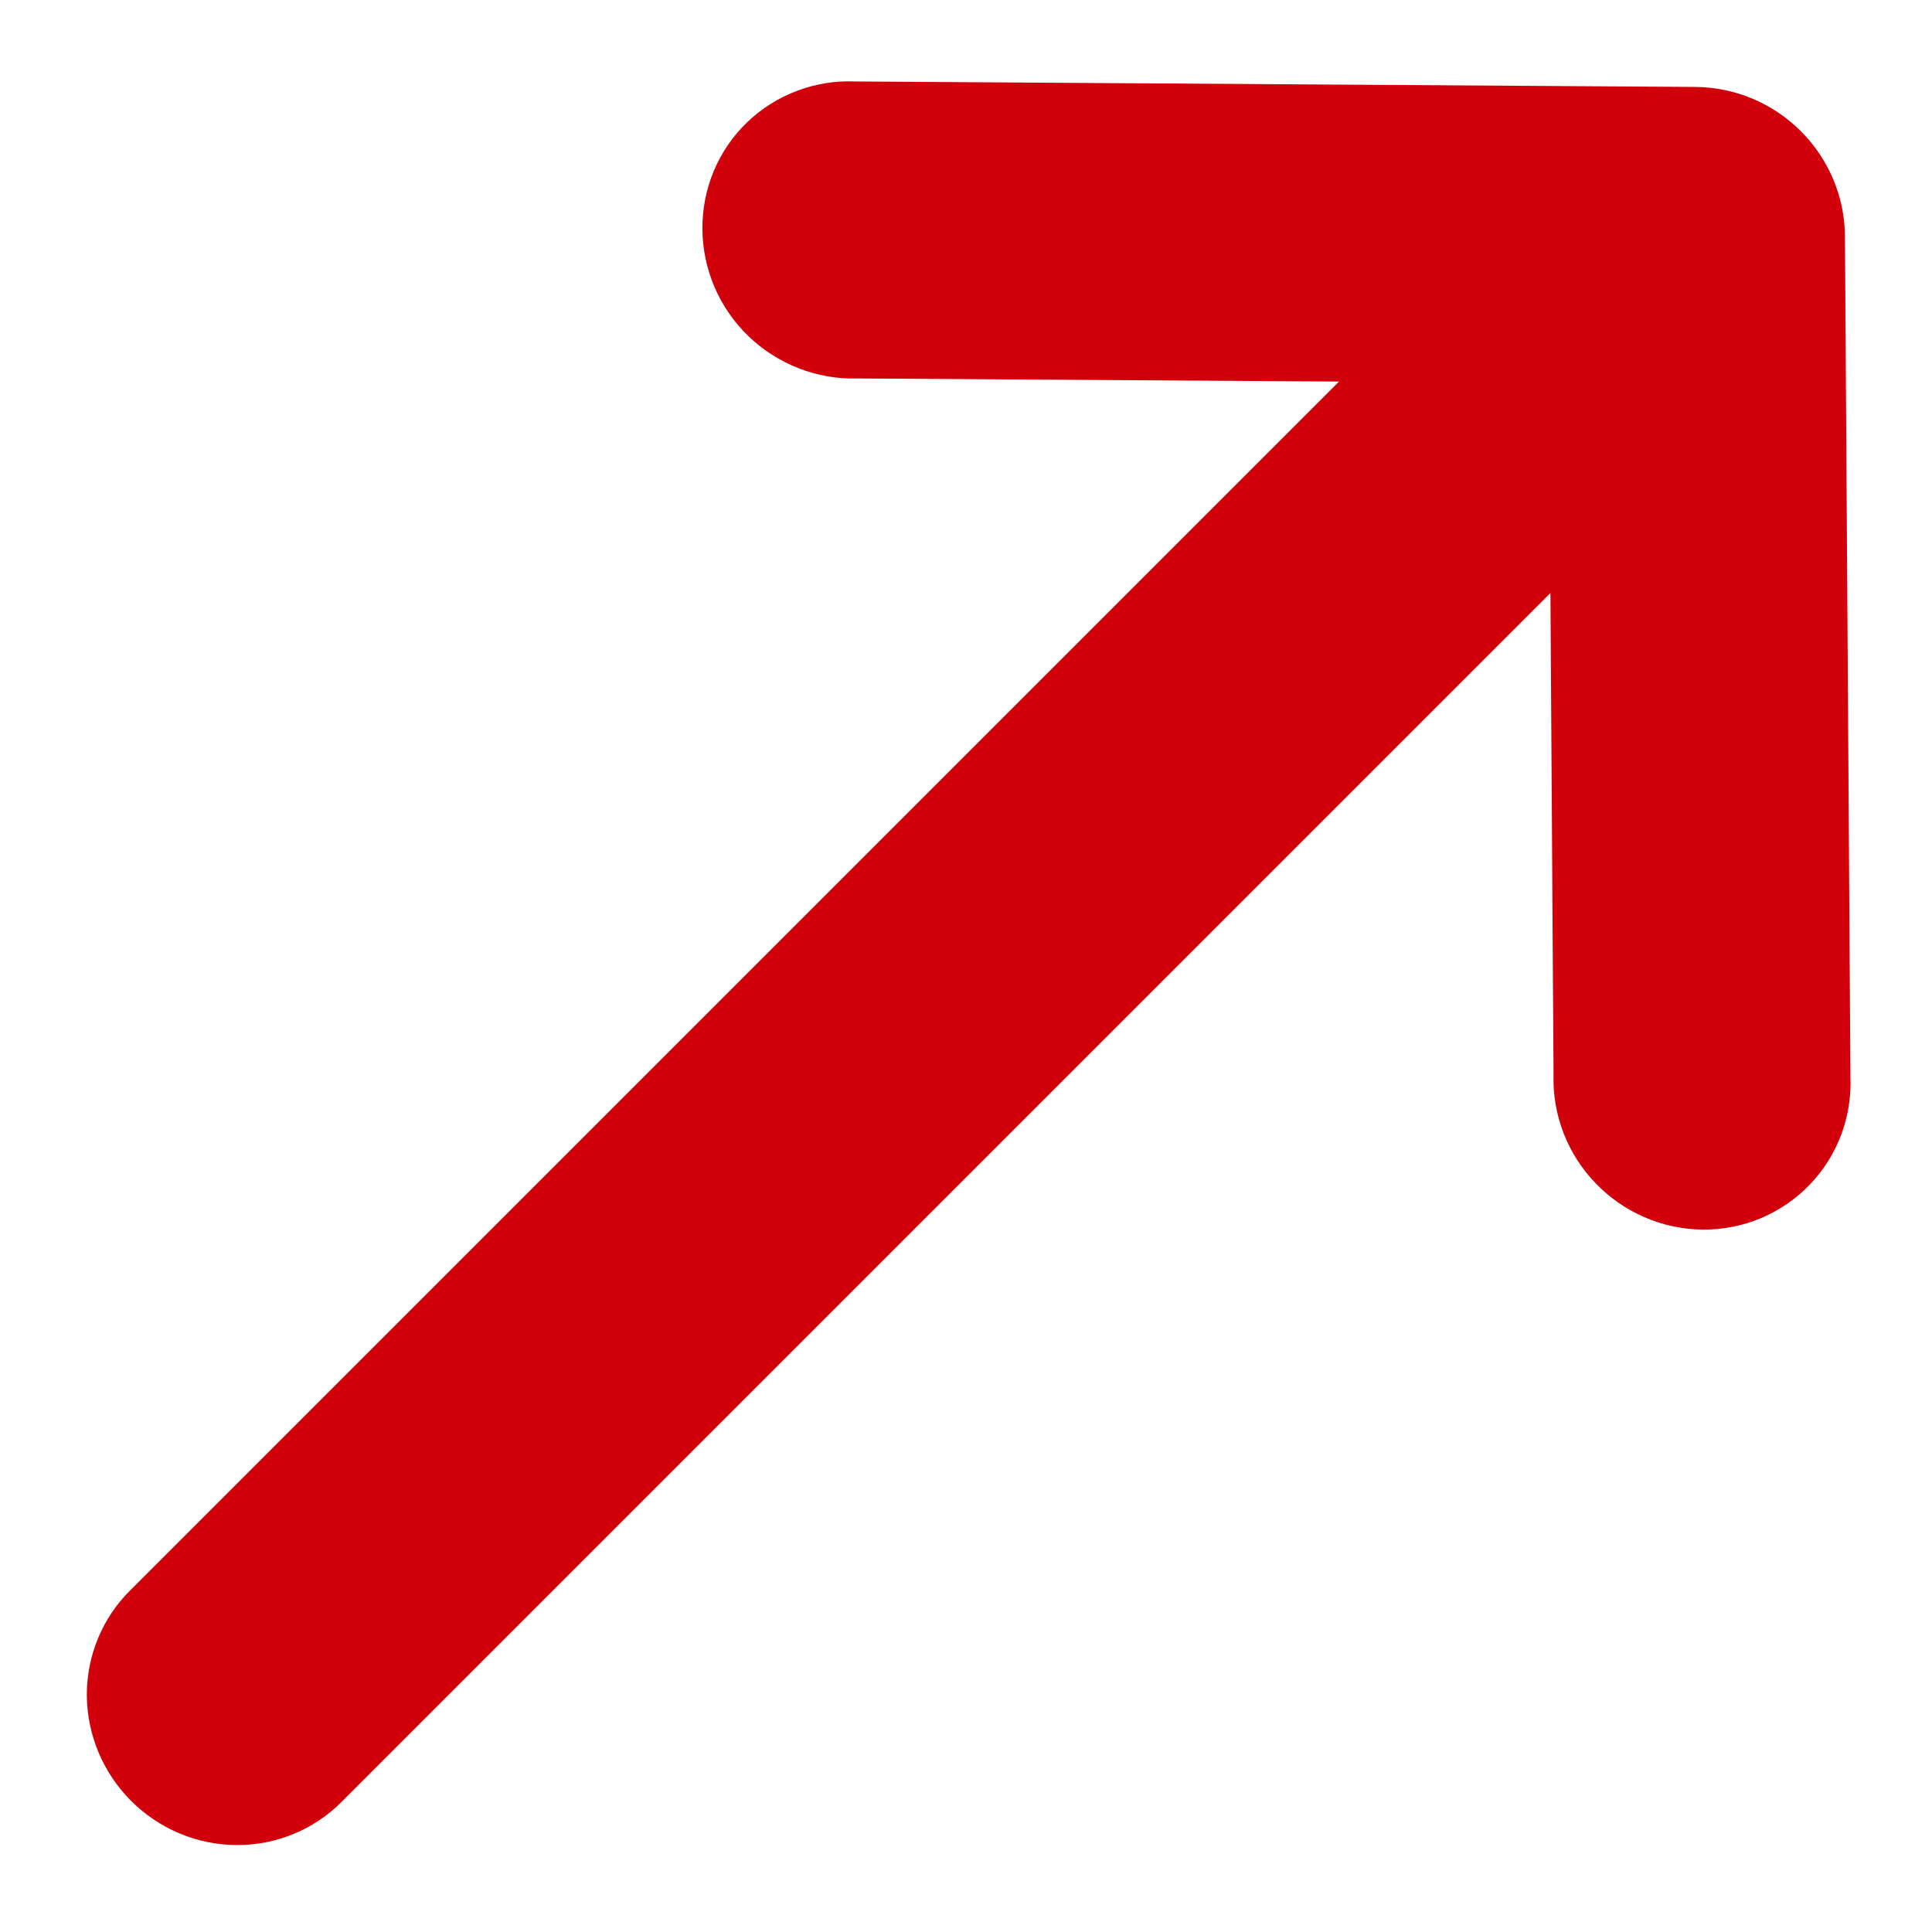 <svg width="18" height="18" viewBox="0 0 18 18" fill="none" xmlns="http://www.w3.org/2000/svg">
    <path d="M7.424 0.847C7.597 0.781 7.782 0.751 7.968 0.759L15.797 0.81C16.164 0.813 16.517 0.961 16.778 1.222C17.039 1.483 17.187 1.835 17.189 2.202L17.24 10.032C17.248 10.217 17.218 10.402 17.153 10.575C17.087 10.749 16.988 10.906 16.859 11.039C16.731 11.172 16.577 11.277 16.407 11.349C16.236 11.421 16.052 11.457 15.866 11.456C15.68 11.454 15.496 11.416 15.325 11.342C15.153 11.268 14.998 11.161 14.868 11.026C14.738 10.892 14.636 10.733 14.568 10.559C14.501 10.385 14.468 10.199 14.474 10.014L14.445 5.525L3.179 16.791C2.921 17.049 2.57 17.192 2.203 17.19C1.835 17.188 1.482 17.039 1.221 16.778C0.96 16.517 0.812 16.164 0.809 15.797C0.807 15.43 0.951 15.079 1.209 14.821L12.475 3.555L7.986 3.526C7.8 3.531 7.615 3.499 7.441 3.431C7.267 3.363 7.108 3.262 6.973 3.132C6.838 3.002 6.731 2.846 6.657 2.675C6.584 2.503 6.545 2.319 6.544 2.133C6.543 1.947 6.579 1.764 6.65 1.593C6.722 1.422 6.827 1.268 6.96 1.14C7.093 1.012 7.251 0.912 7.424 0.847Z" fill="#D1000A"/>
    </svg>
    